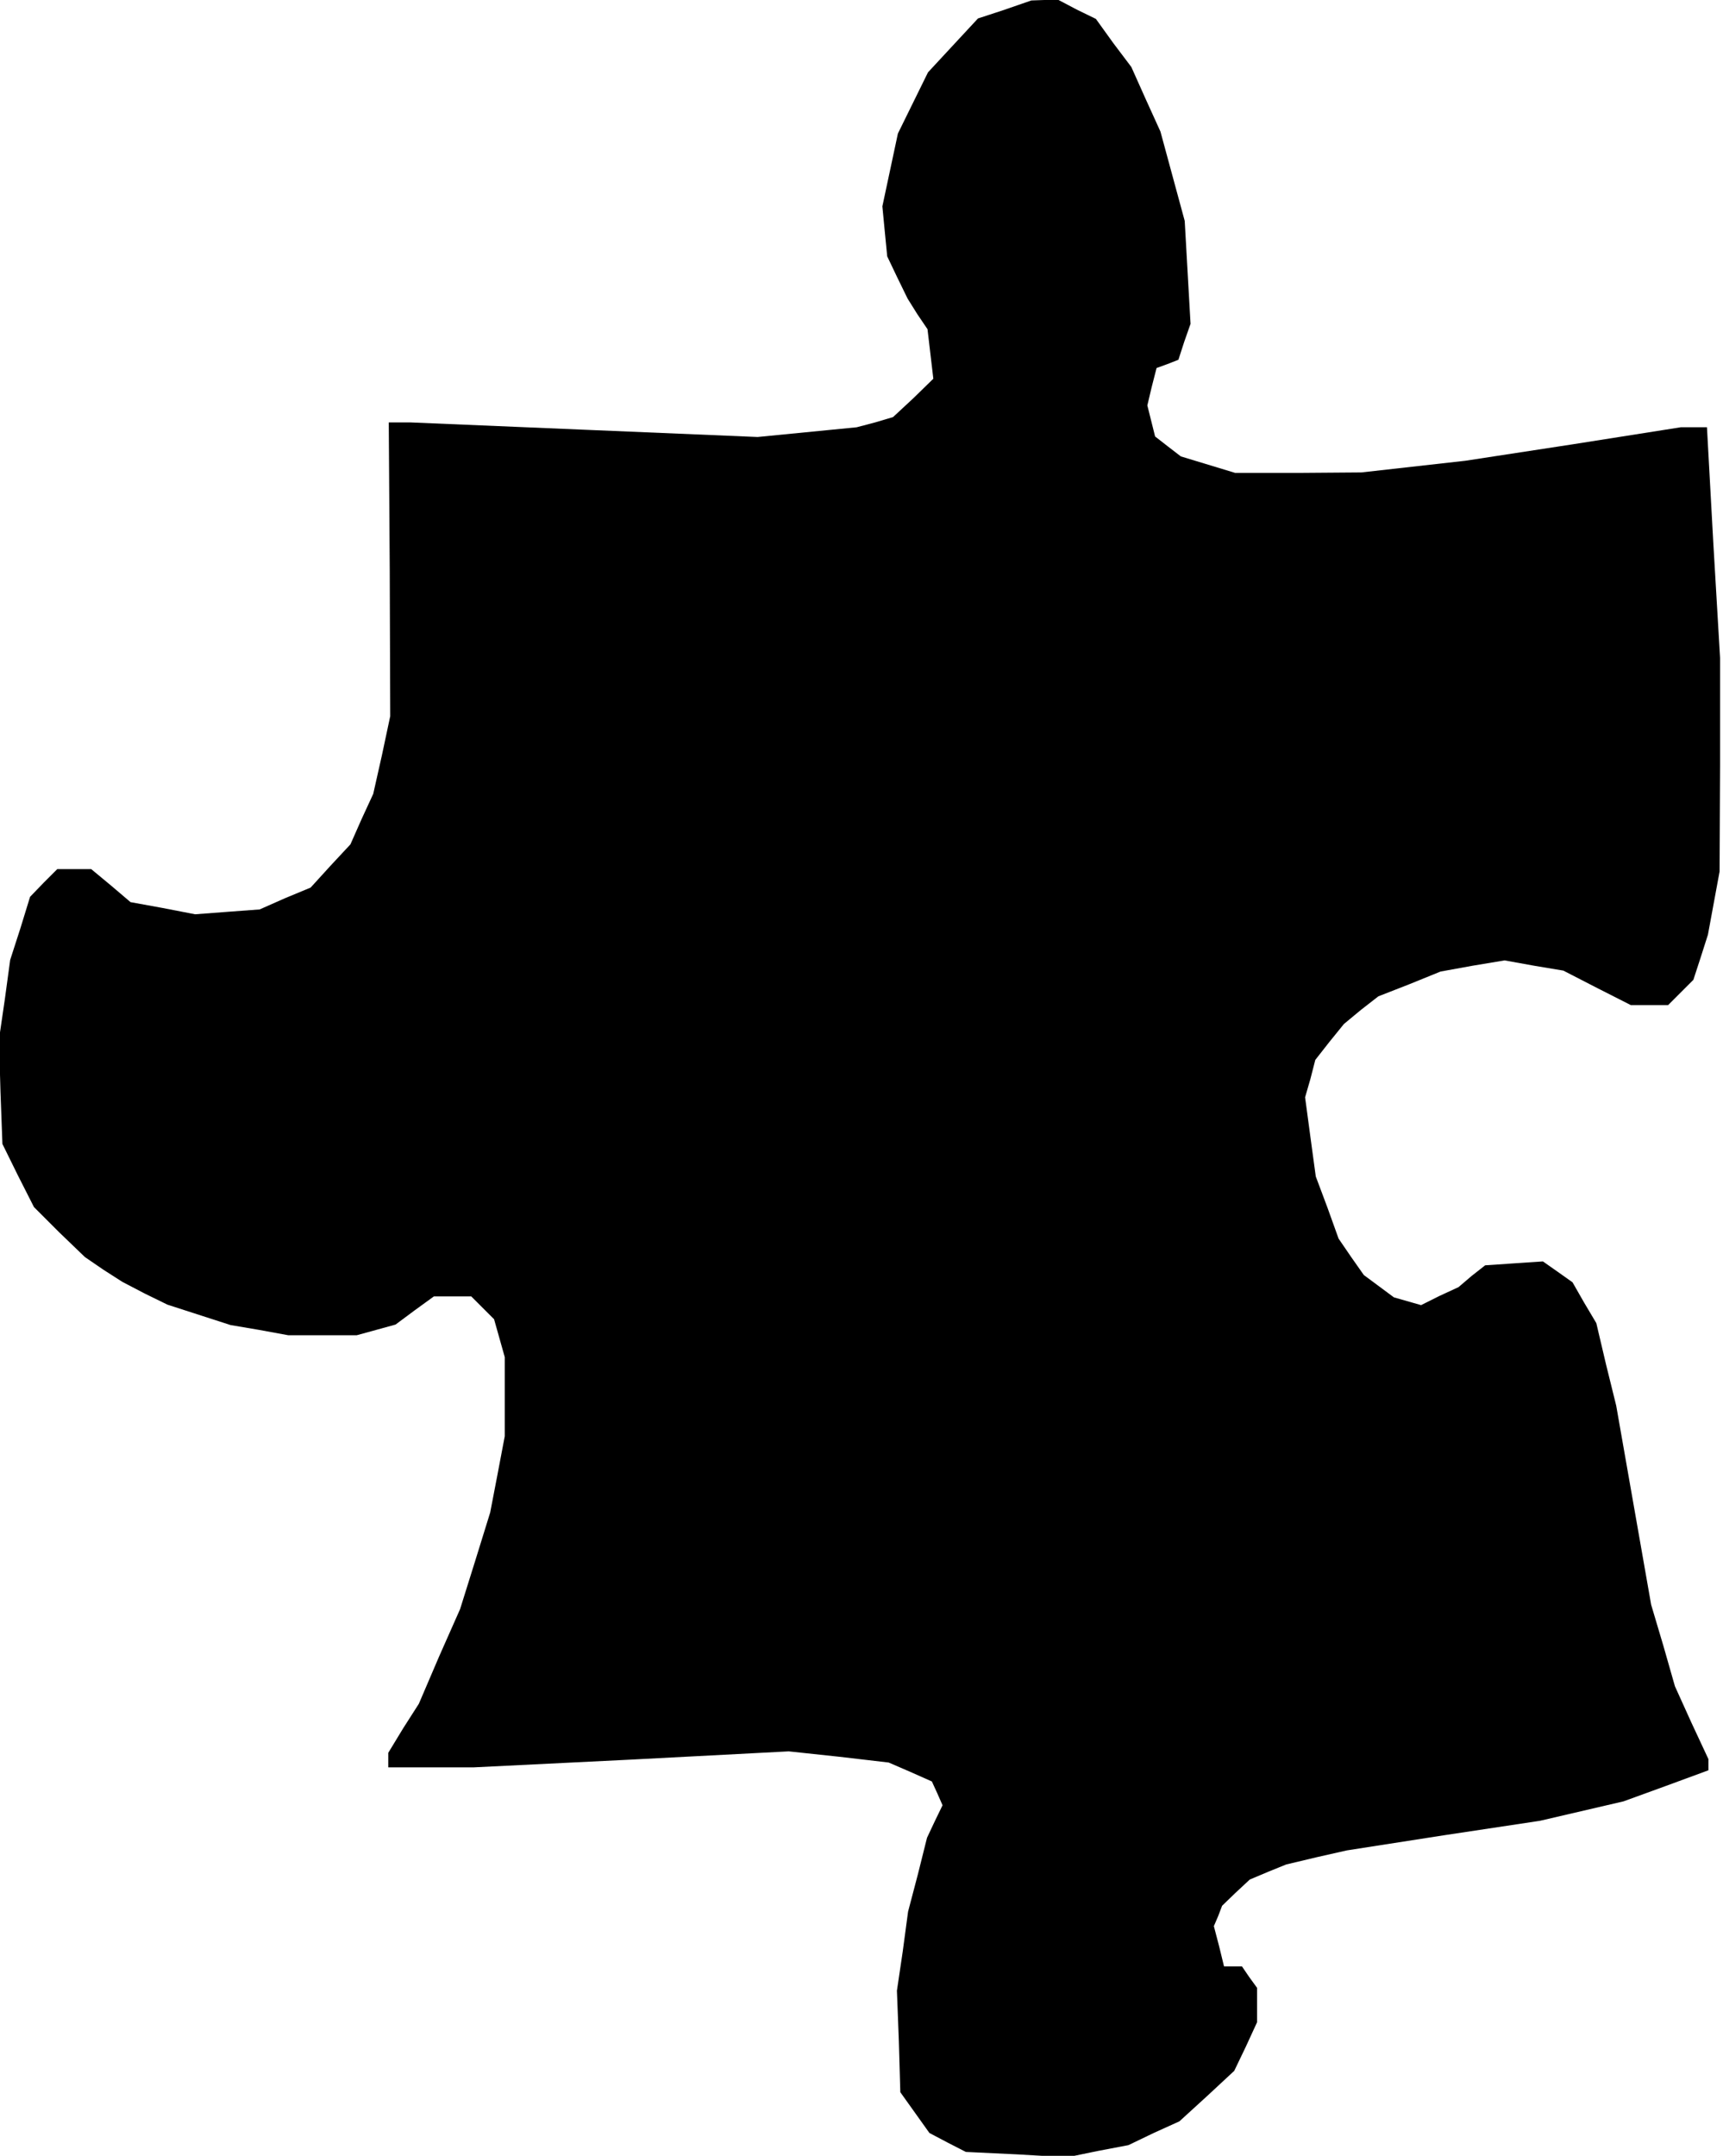 <?xml version="1.0" standalone="no"?>
<!DOCTYPE svg PUBLIC "-//W3C//DTD SVG 20010904//EN"
 "http://www.w3.org/TR/2001/REC-SVG-20010904/DTD/svg10.dtd">
<svg version="1.0" xmlns="http://www.w3.org/2000/svg"
 width="355pt" height="444pt" viewBox="0 0 355 444"
 preserveAspectRatio="xMidYMid meet">
<g transform="translate(0,444) scale(0.1,-0.1)"
fill="#000000" stroke="none">
<path d="M2070 4420 l-55 -18 -52 -56 -51 -55 -31 -63 -31 -63 -16 -75 -16
-75 5 -52 5 -51 21 -44 21 -43 20 -32 21 -31 6 -51 6 -51 -41 -40 -42 -39 -37
-11 -38 -10 -102 -10 -102 -10 -358 15 -357 15 -23 0 -22 0 2 -302 1 -303 -17
-80 -18 -80 -24 -52 -23 -52 -41 -44 -41 -45 -53 -22 -52 -23 -67 -5 -66 -5
-67 13 -66 12 -40 34 -41 34 -35 0 -35 0 -28 -28 -28 -29 -20 -65 -21 -65 -11
-81 -12 -82 3 -108 4 -108 32 -65 33 -65 52 -52 53 -51 38 -26 39 -25 46 -24
47 -23 65 -21 65 -21 59 -10 60 -11 70 0 71 0 40 11 40 11 39 29 40 29 38 0
39 0 24 -24 23 -23 11 -39 11 -39 0 -82 0 -81 -15 -79 -15 -78 -31 -100 -31
-99 -43 -97 -42 -98 -32 -50 -31 -51 0 -15 0 -15 88 0 87 0 325 16 325 17 103
-11 103 -12 44 -19 45 -20 11 -24 11 -25 -16 -33 -16 -34 -19 -76 -20 -76 -11
-82 -12 -81 4 -104 3 -105 30 -42 30 -42 38 -20 37 -19 105 -5 104 -6 63 13
63 12 52 25 53 24 57 52 56 52 24 50 23 50 0 35 0 36 -16 22 -15 22 -18 0 -19
0 -10 41 -11 42 9 21 8 21 28 27 29 27 38 16 37 15 63 15 62 14 199 31 199 30
86 20 86 20 88 32 87 32 0 12 0 11 -35 75 -34 75 -24 84 -25 84 -36 205 -36
205 -21 85 -20 85 -25 42 -24 42 -31 22 -30 21 -60 -4 -59 -4 -28 -22 -27 -23
-39 -18 -38 -19 -28 8 -28 8 -31 23 -31 23 -26 37 -26 38 -23 64 -24 64 -11
81 -11 82 11 38 10 39 29 37 30 37 35 29 36 28 64 25 64 26 66 12 66 11 61
-11 60 -10 70 -36 69 -35 39 0 38 0 26 26 26 26 15 46 15 47 12 65 12 65 1
220 0 220 -14 238 -13 237 -27 0 -27 0 -222 -35 -222 -34 -107 -12 -107 -12
-130 -1 -130 0 -56 17 -56 17 -26 20 -27 21 -8 32 -8 32 9 38 10 39 22 8 23 9
12 37 13 37 -6 106 -6 106 -25 92 -25 92 -30 66 -30 67 -37 49 -36 50 -39 19
-38 20 -28 0 -28 -1 -55 -19z"/>
</g>
</svg>
